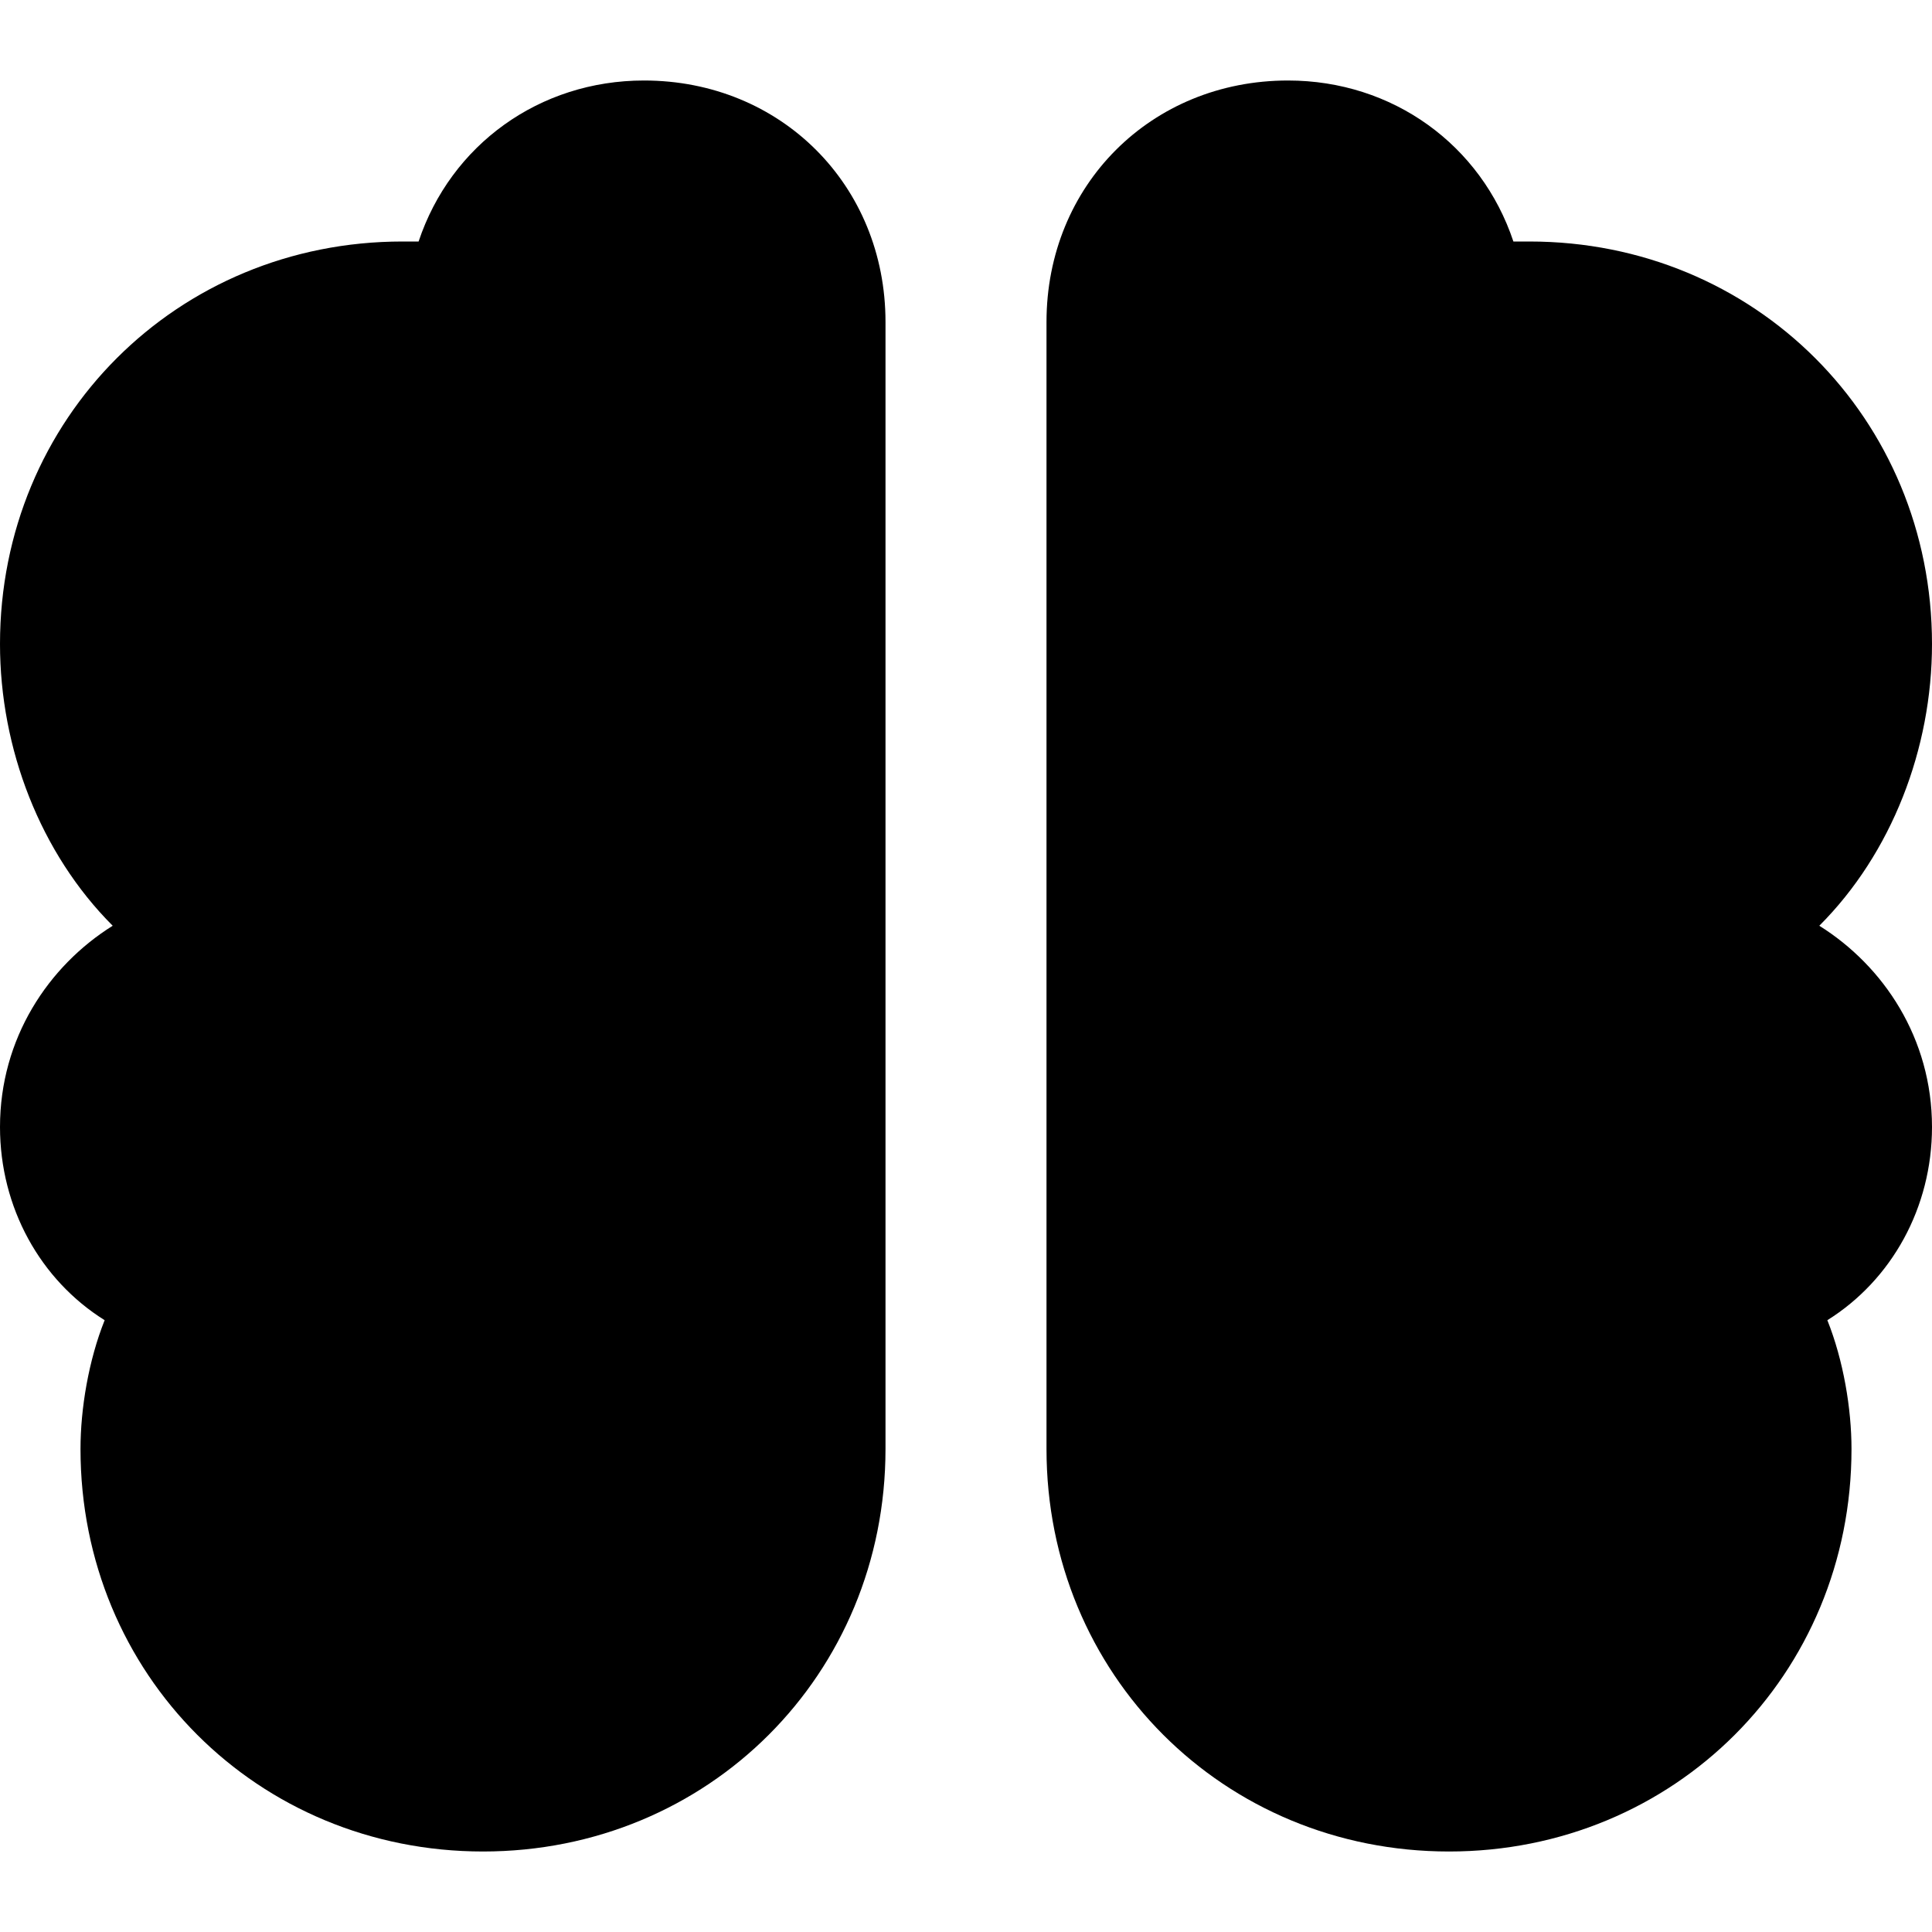 <svg id="nc_icon" xmlns="http://www.w3.org/2000/svg" xml:space="preserve" viewBox="0 0 24 24"><g fill="currentColor" class="nc-icon-wrapper"><path d="M8 1c-1.3 0-2.4.8-2.8 2H5C2.2 3 0 5.2 0 8c0 1.3.5 2.6 1.4 3.5C.6 12 0 12.9 0 14c0 1 .5 1.9 1.3 2.4-.2.5-.3 1.1-.3 1.6 0 2.8 2.2 5 5 5s5-2.2 5-5V4c0-1.7-1.3-3-3-3z" data-color="color-2"/><path d="M22.6 11.5c.9-.9 1.4-2.2 1.4-3.5 0-2.8-2.2-5-5-5h-.2c-.4-1.2-1.5-2-2.8-2-1.7 0-3 1.3-3 3v14c0 2.8 2.2 5 5 5s5-2.2 5-5c0-.5-.1-1.1-.3-1.6.8-.5 1.3-1.4 1.3-2.4 0-1.1-.6-2-1.4-2.5z"/></g></svg>
